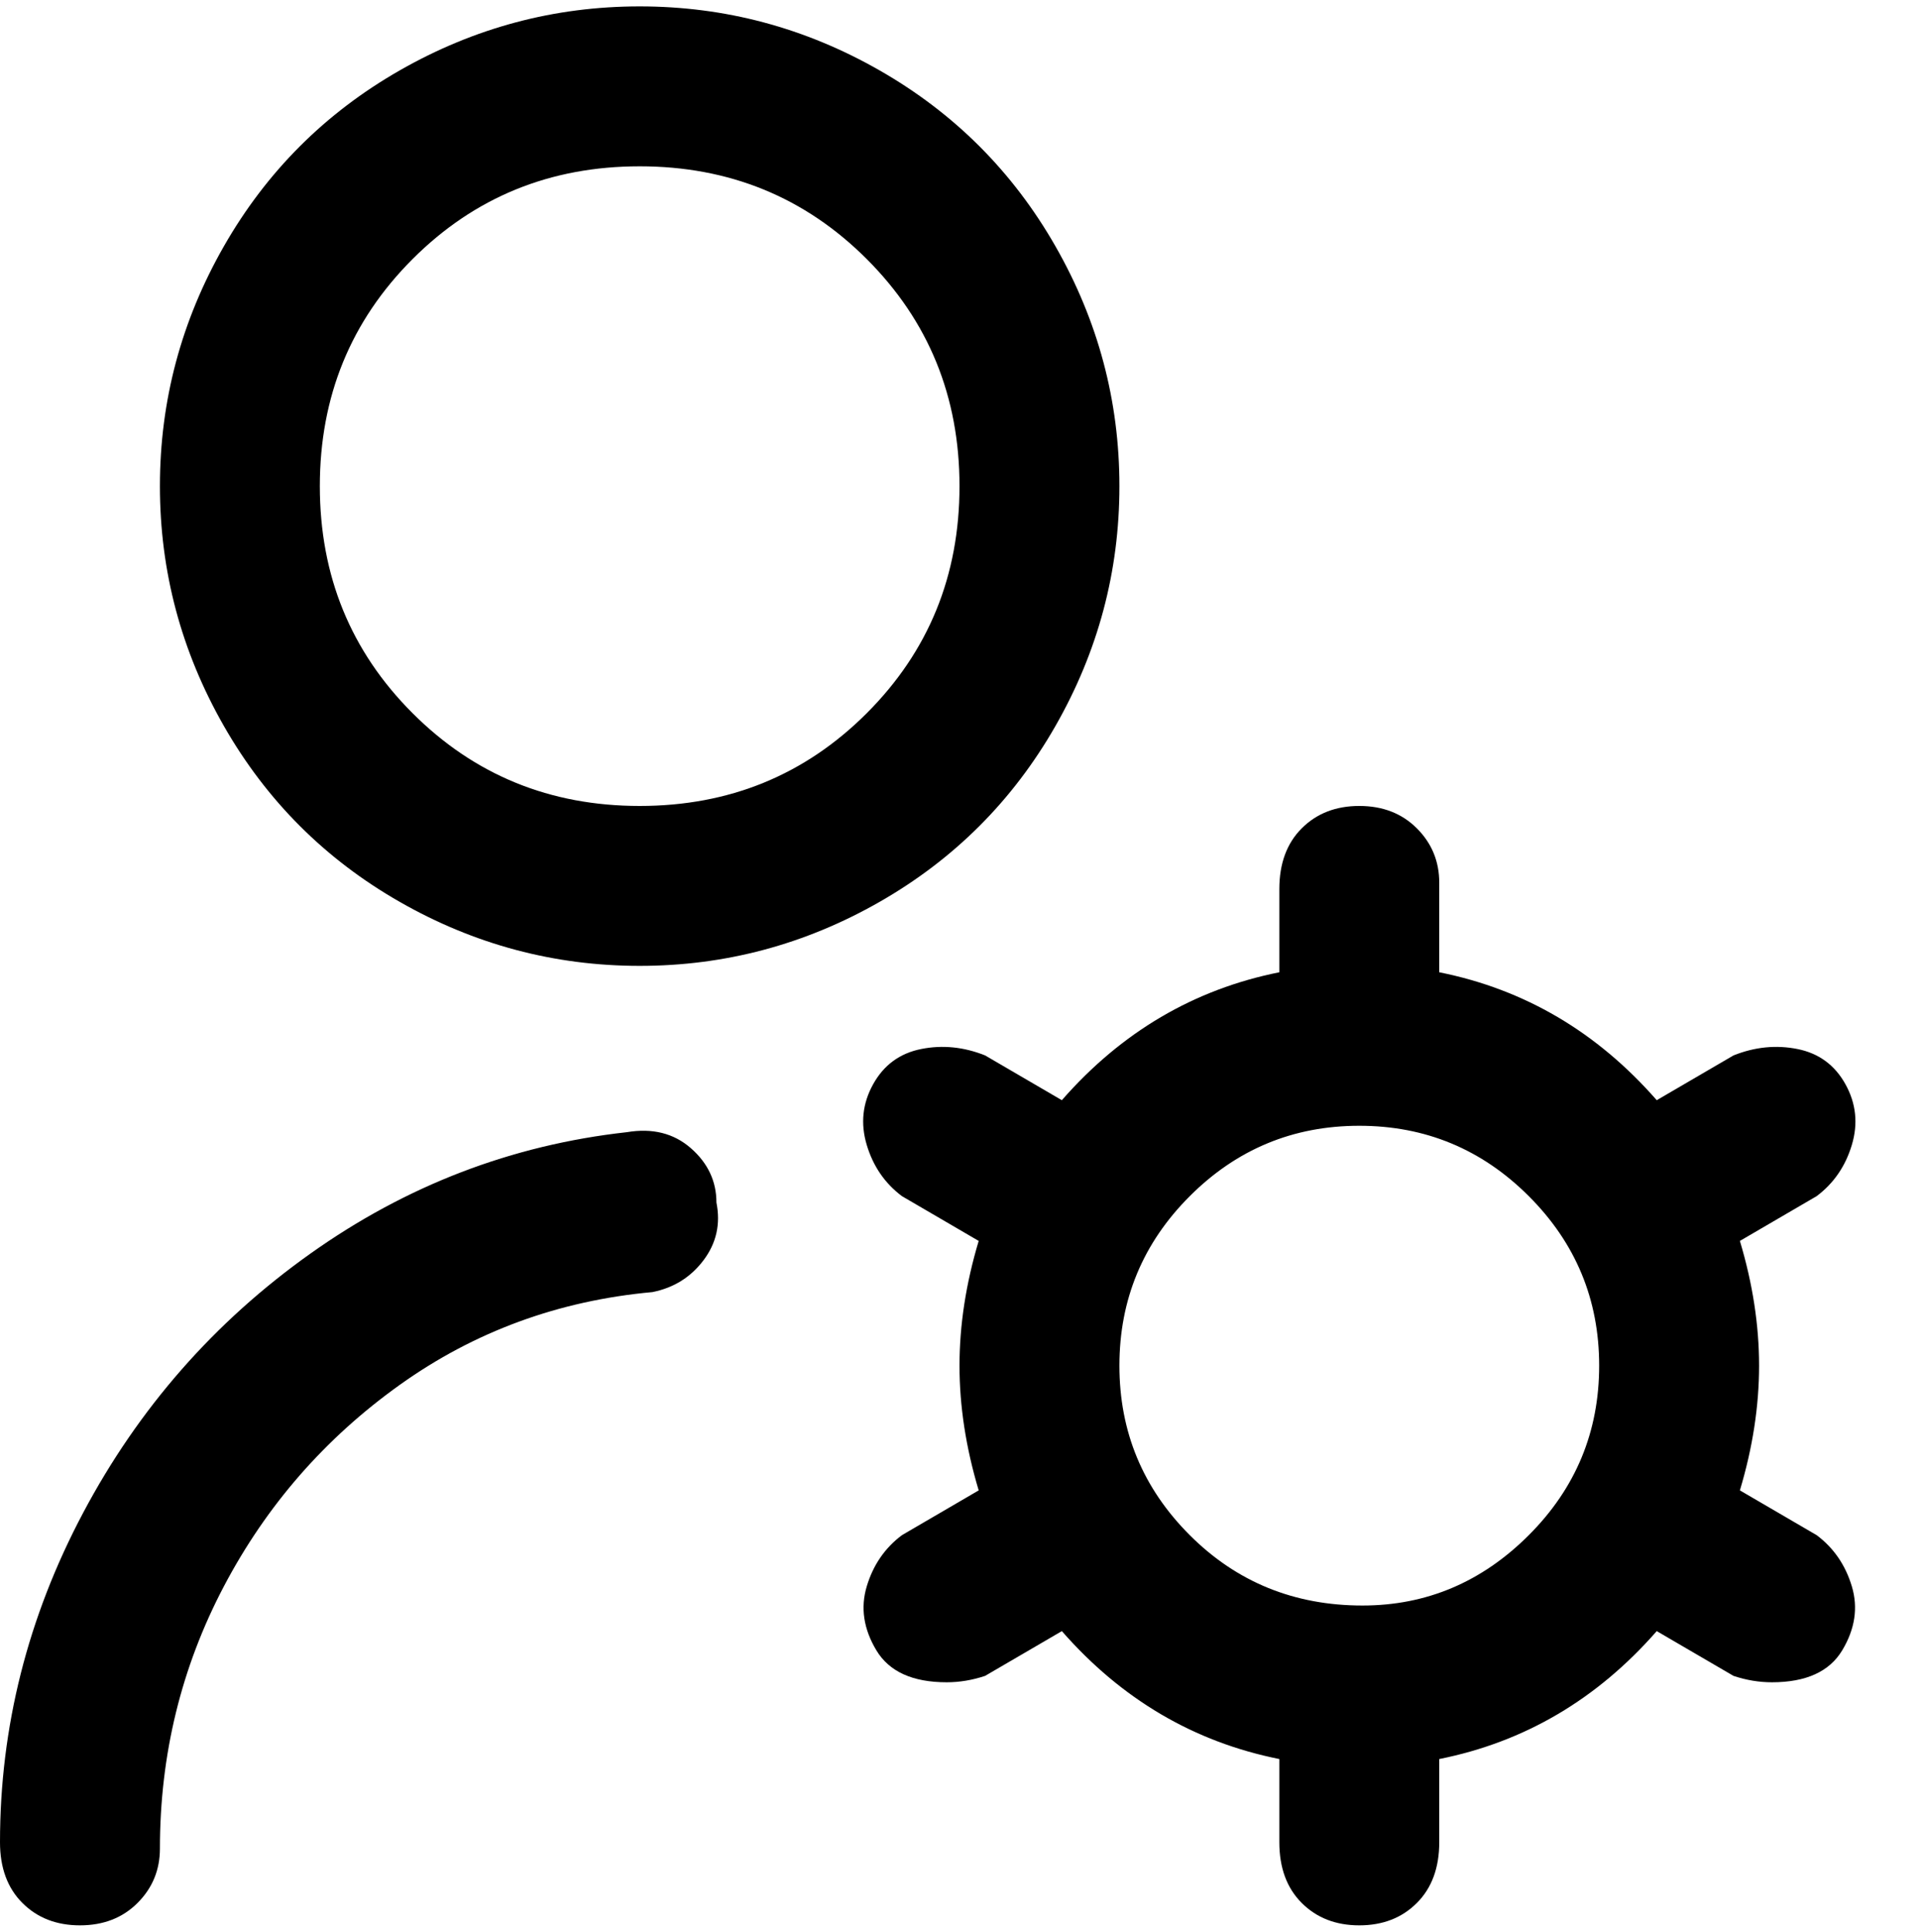 <svg viewBox="0 0 300 302.001" xmlns="http://www.w3.org/2000/svg"><path d="M100 151q20 0 37.5-10t27.5-27.5Q175 96 175 76t-10-37.5Q155 21 137.5 11T100 1Q80 1 62.5 11T35 38.5Q25 56 25 76t10 37.5Q45 131 62.5 141t37.5 10zm0-125q21 0 35.5 14.5T150 76q0 21-14.5 35.5T100 126q-21 0-35.5-14.5T50 76q0-21 14.5-35.5T100 26zm12 162q1 5-2 9t-8 5q-22 2-39.5 14.5T35 248q-10 19-10 41 0 5-3.5 8.5t-9 3.5q-5.5 0-9-3.5T0 288q0-27 13-51.5T48.5 196Q71 180 98 177q6-1 10 2.5t4 8.5zm172 52l-12-7q3-10 3-19.5t-3-19.5l12-7q4-3 5.5-8t-1-9.5Q286 165 281 164t-10 1l-12 7q-14-16-34-20v-14q0-5-3.5-8.5t-9-3.5q-5.5 0-9 3.5T200 139v13q-20 4-34 20l-12-7q-5-2-10-1t-7.5 5.5q-2.5 4.5-1 9.5t5.5 8l12 7q-3 10-3 19.5t3 19.5l-12 7q-4 3-5.5 8t1.5 10q3 5 11 5 3 0 6-1l12-7q14 16 34 20v13q0 6 3.5 9.5t9 3.5q5.5 0 9-3.5t3.5-9.5v-13q20-4 34-20l12 7q3 1 6 1 8 0 11-5t1.5-10q-1.5-5-5.5-8zm-71 11q-16 0-27-11t-11-26.5q0-15.5 11-26.5t26.5-11q15.5 0 26.5 11t11 26.5q0 15.5-11 26.5t-26 11z"/></svg>